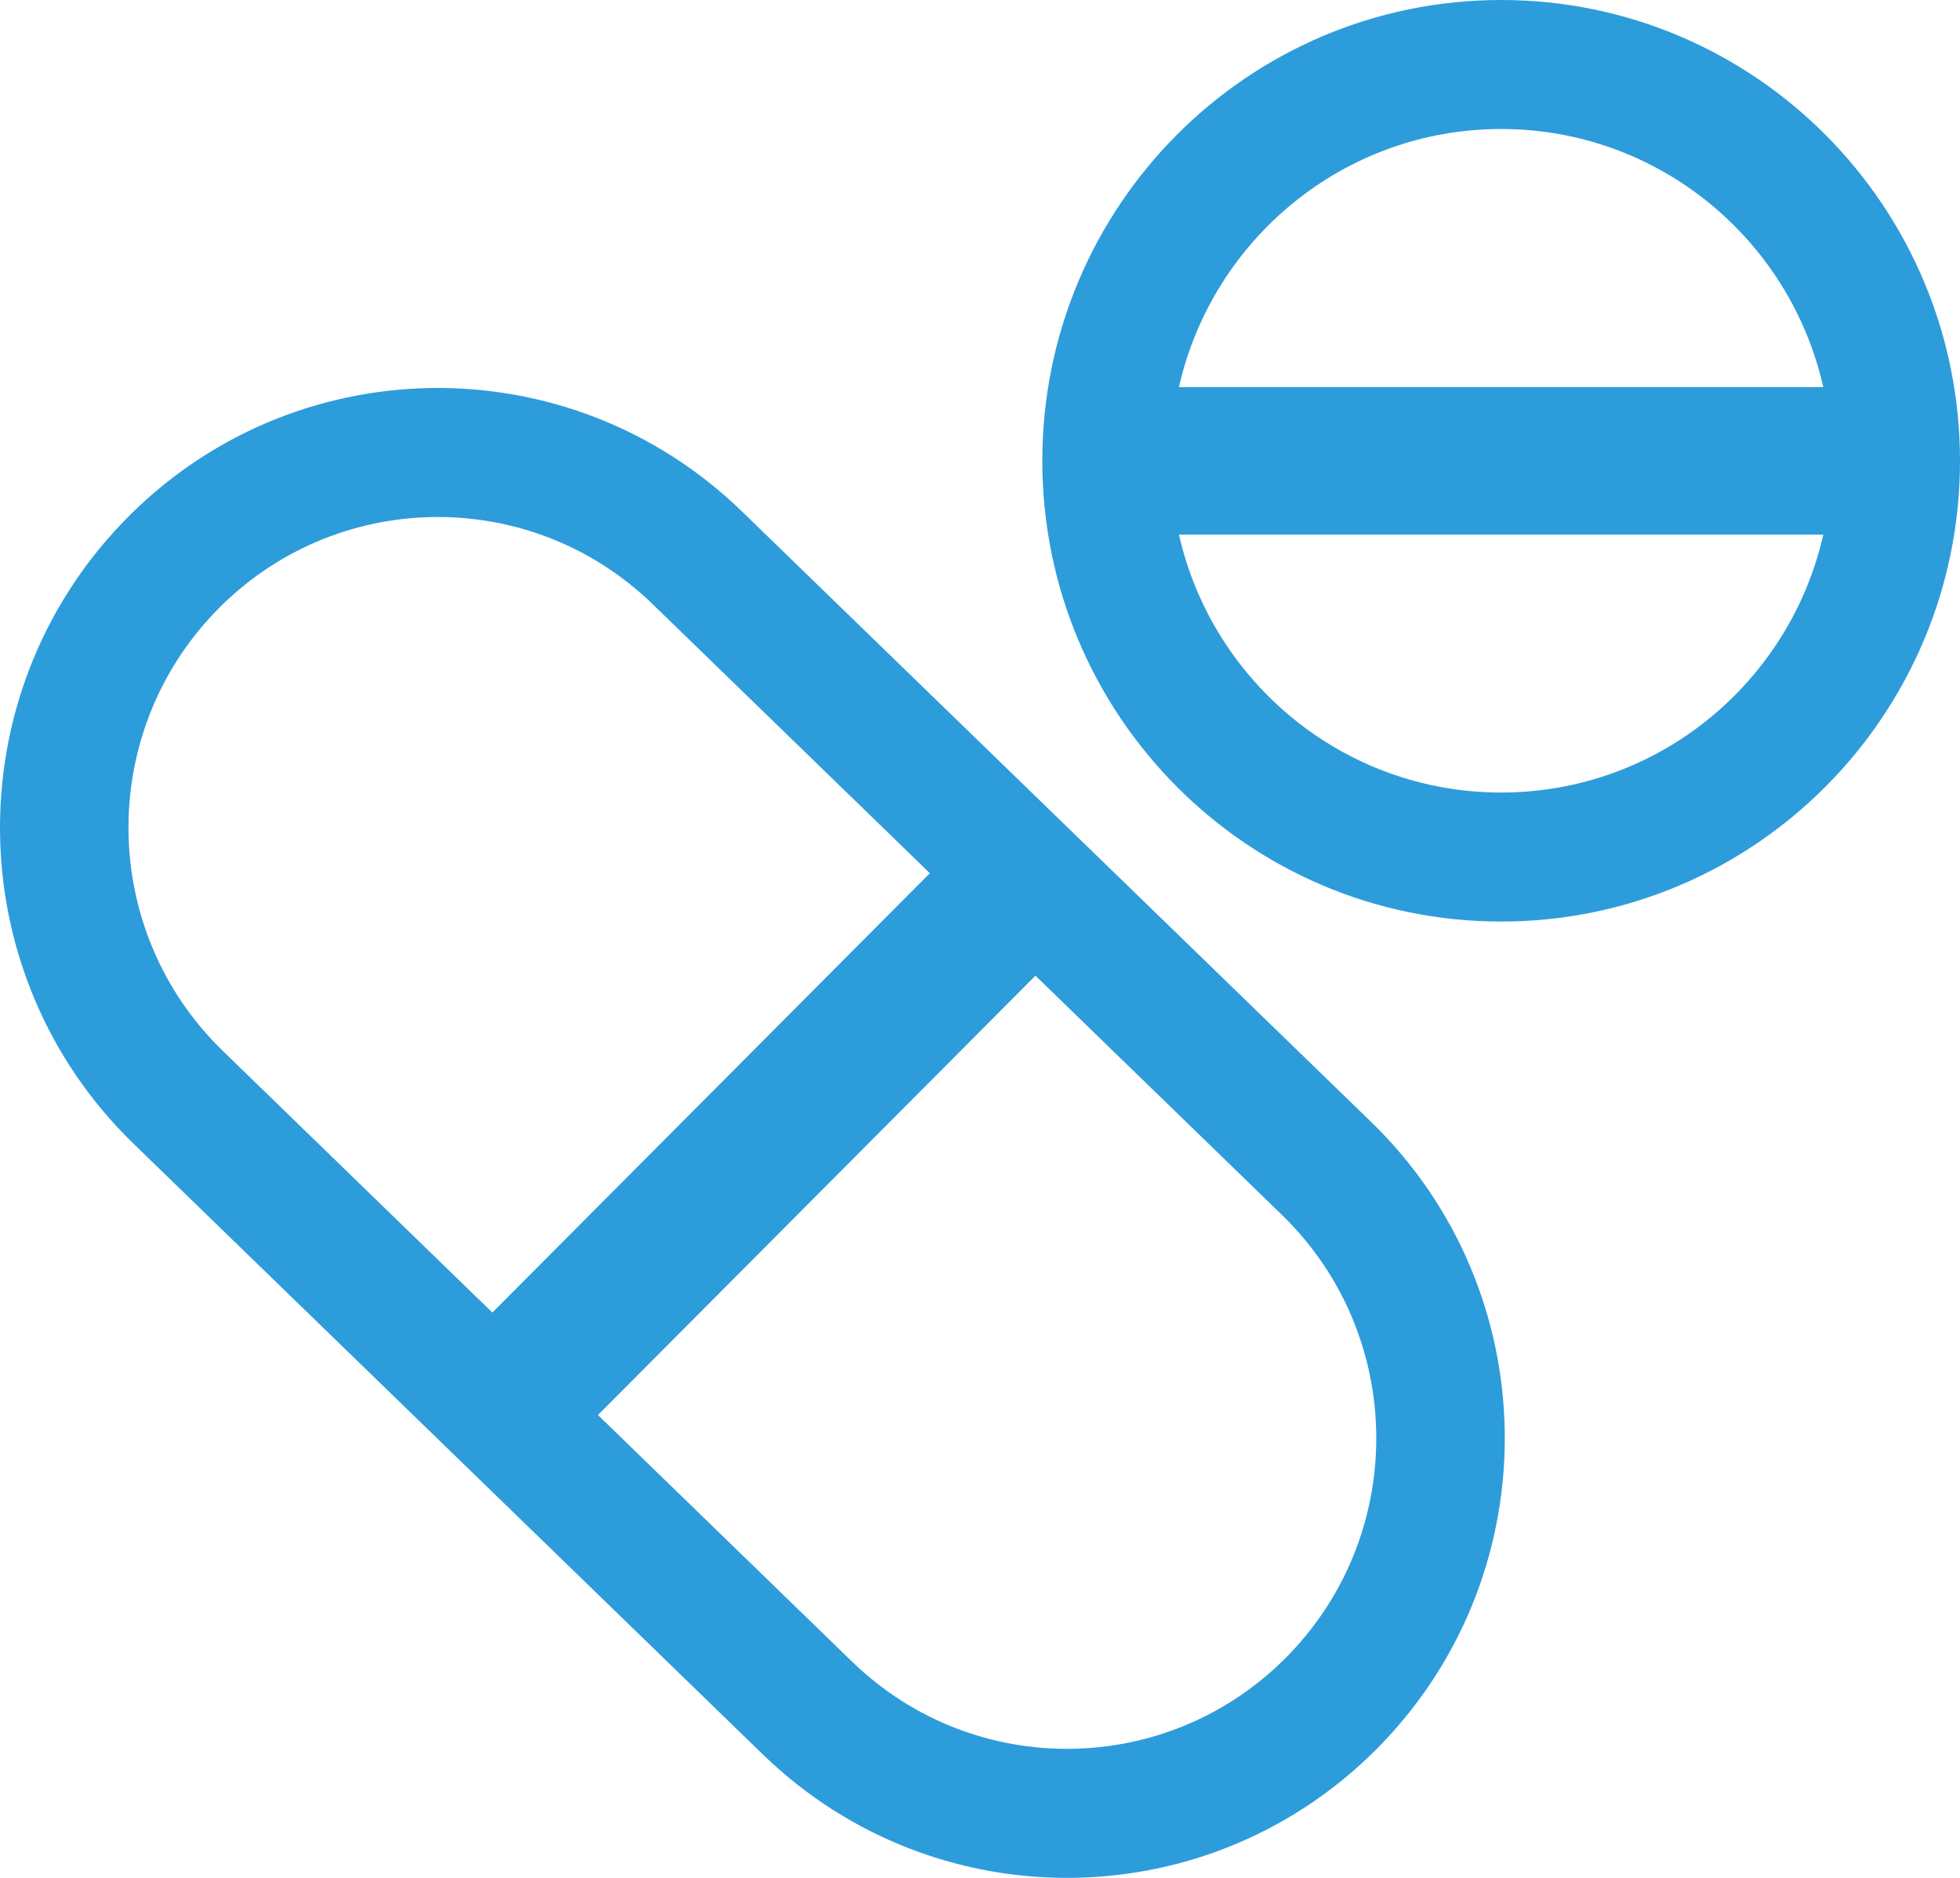 <svg width="24" height="23" viewBox="0 0 24 23" fill="none" xmlns="http://www.w3.org/2000/svg">
<path fill-rule="evenodd" clip-rule="evenodd" d="M18.381 9.707C20.307 9.707 21.918 8.356 22.326 6.547H14.436C14.845 8.356 16.456 9.707 18.381 9.707ZM14.436 4.741H22.326C21.918 2.931 20.307 1.58 18.381 1.58C16.456 1.58 14.845 2.931 14.436 4.741ZM18.381 11.287C21.485 11.287 24 8.76 24 5.644C24 2.527 21.485 0 18.381 0C15.278 0 12.763 2.527 12.763 5.644C12.763 8.76 15.278 11.287 18.381 11.287ZM15.697 14.88L12.679 11.95L7.322 17.331L10.433 20.351C11.937 21.811 14.335 21.77 15.789 20.259C17.242 18.748 17.201 16.34 15.697 14.88ZM7.993 7.401L11.386 10.695L6.029 16.076L2.729 12.872C1.224 11.412 1.184 9.004 2.637 7.493C4.091 5.982 6.489 5.941 7.993 7.401ZM9.086 6.265C6.957 4.198 3.563 4.256 1.506 6.395C-0.551 8.533 -0.494 11.942 1.635 14.008L9.34 21.487C11.469 23.554 14.863 23.496 16.92 21.357C18.977 19.219 18.92 15.81 16.791 13.743L9.086 6.265Z" fill="#2D9CDB"/>
</svg>

